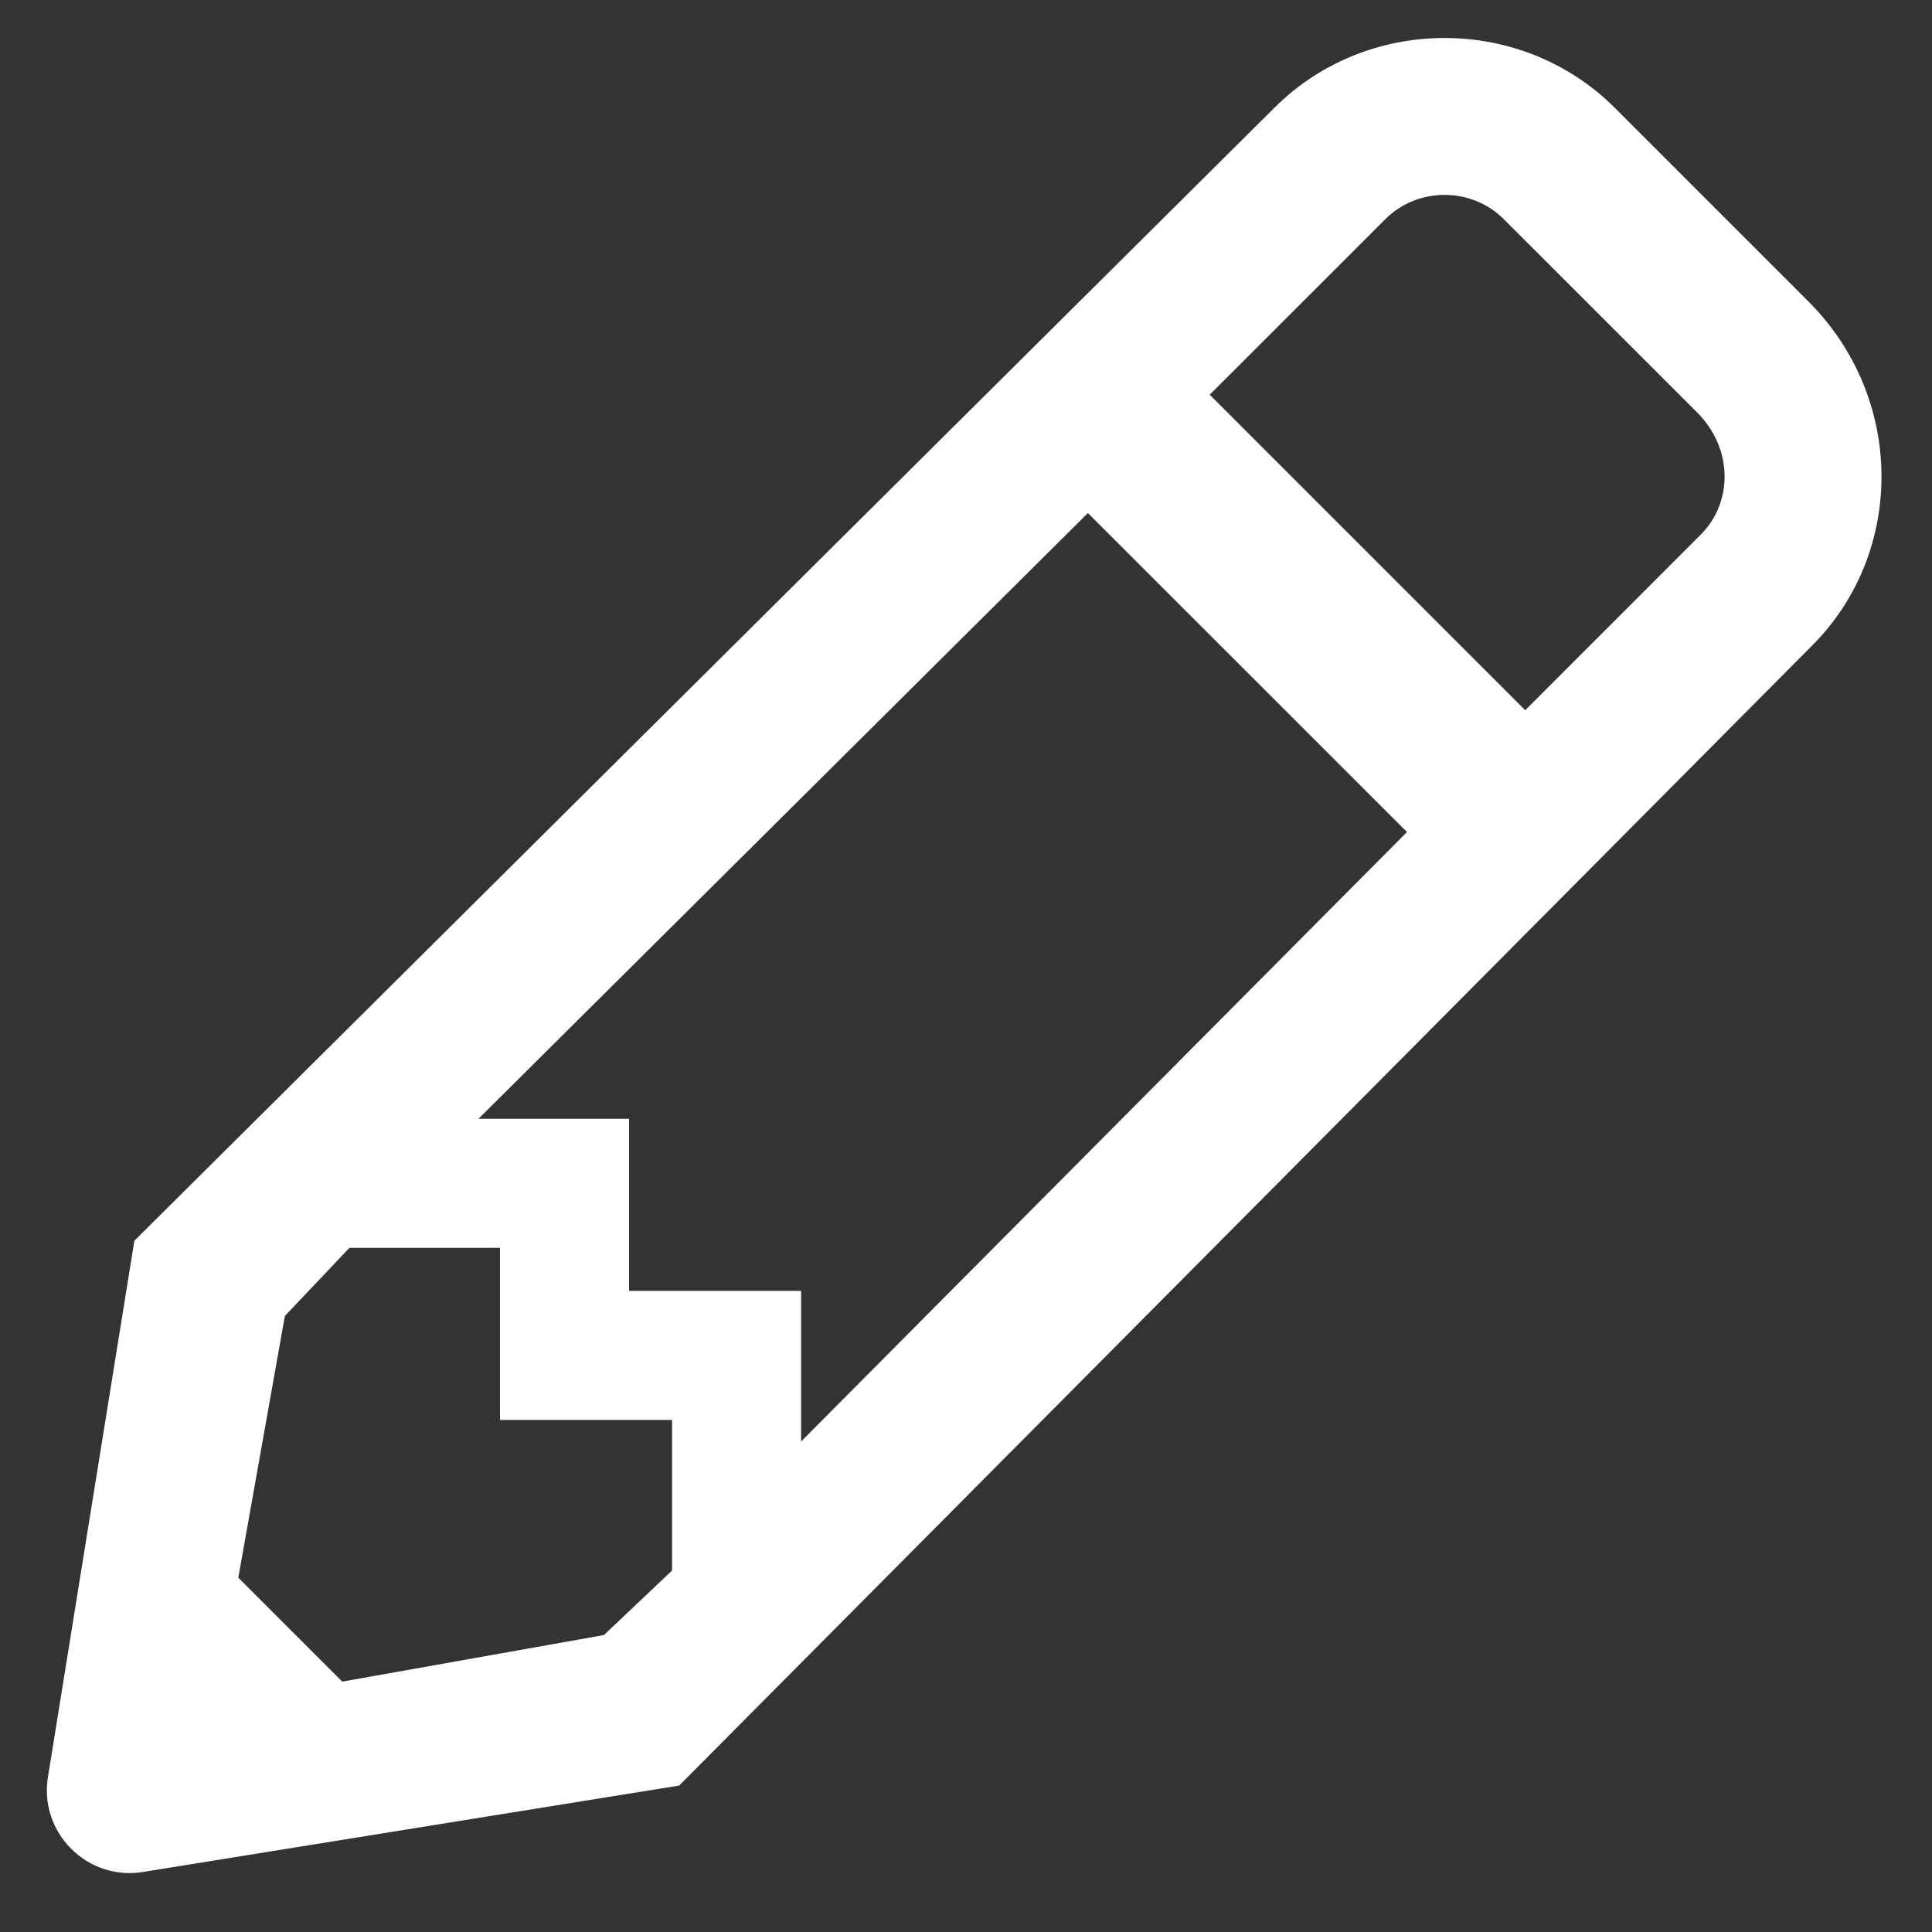 <svg width="20" height="20" viewBox="0 0 20 20" fill="none" xmlns="http://www.w3.org/2000/svg">
<rect x="0" y="0" width="20" height="20" fill="#333333" stroke="none"/>
<path d="M18.721 3.121L16.717 1.117C15.752 0.152 14.156 0.152 13.191 1.117L1.391 12.844L0.5 18.373C0.389 18.967 0.908 19.486 1.502 19.375L7.031 18.484L18.758 6.684C19.723 5.719 19.723 4.123 18.721 3.121ZM4.953 11.582L11.262 5.311L14.565 8.613L8.293 14.922V13.363H6.512V11.582H4.953ZM3.543 17.408L2.467 16.332L2.949 13.623L3.617 12.918H5.176V14.699H6.957V16.258L6.252 16.926L3.543 17.408ZM17.607 5.533L15.789 7.352L12.523 4.086L14.342 2.268C14.676 1.934 15.232 1.934 15.566 2.268L17.57 4.271C17.941 4.643 17.941 5.199 17.607 5.533Z" fill="white"/>
</svg>
